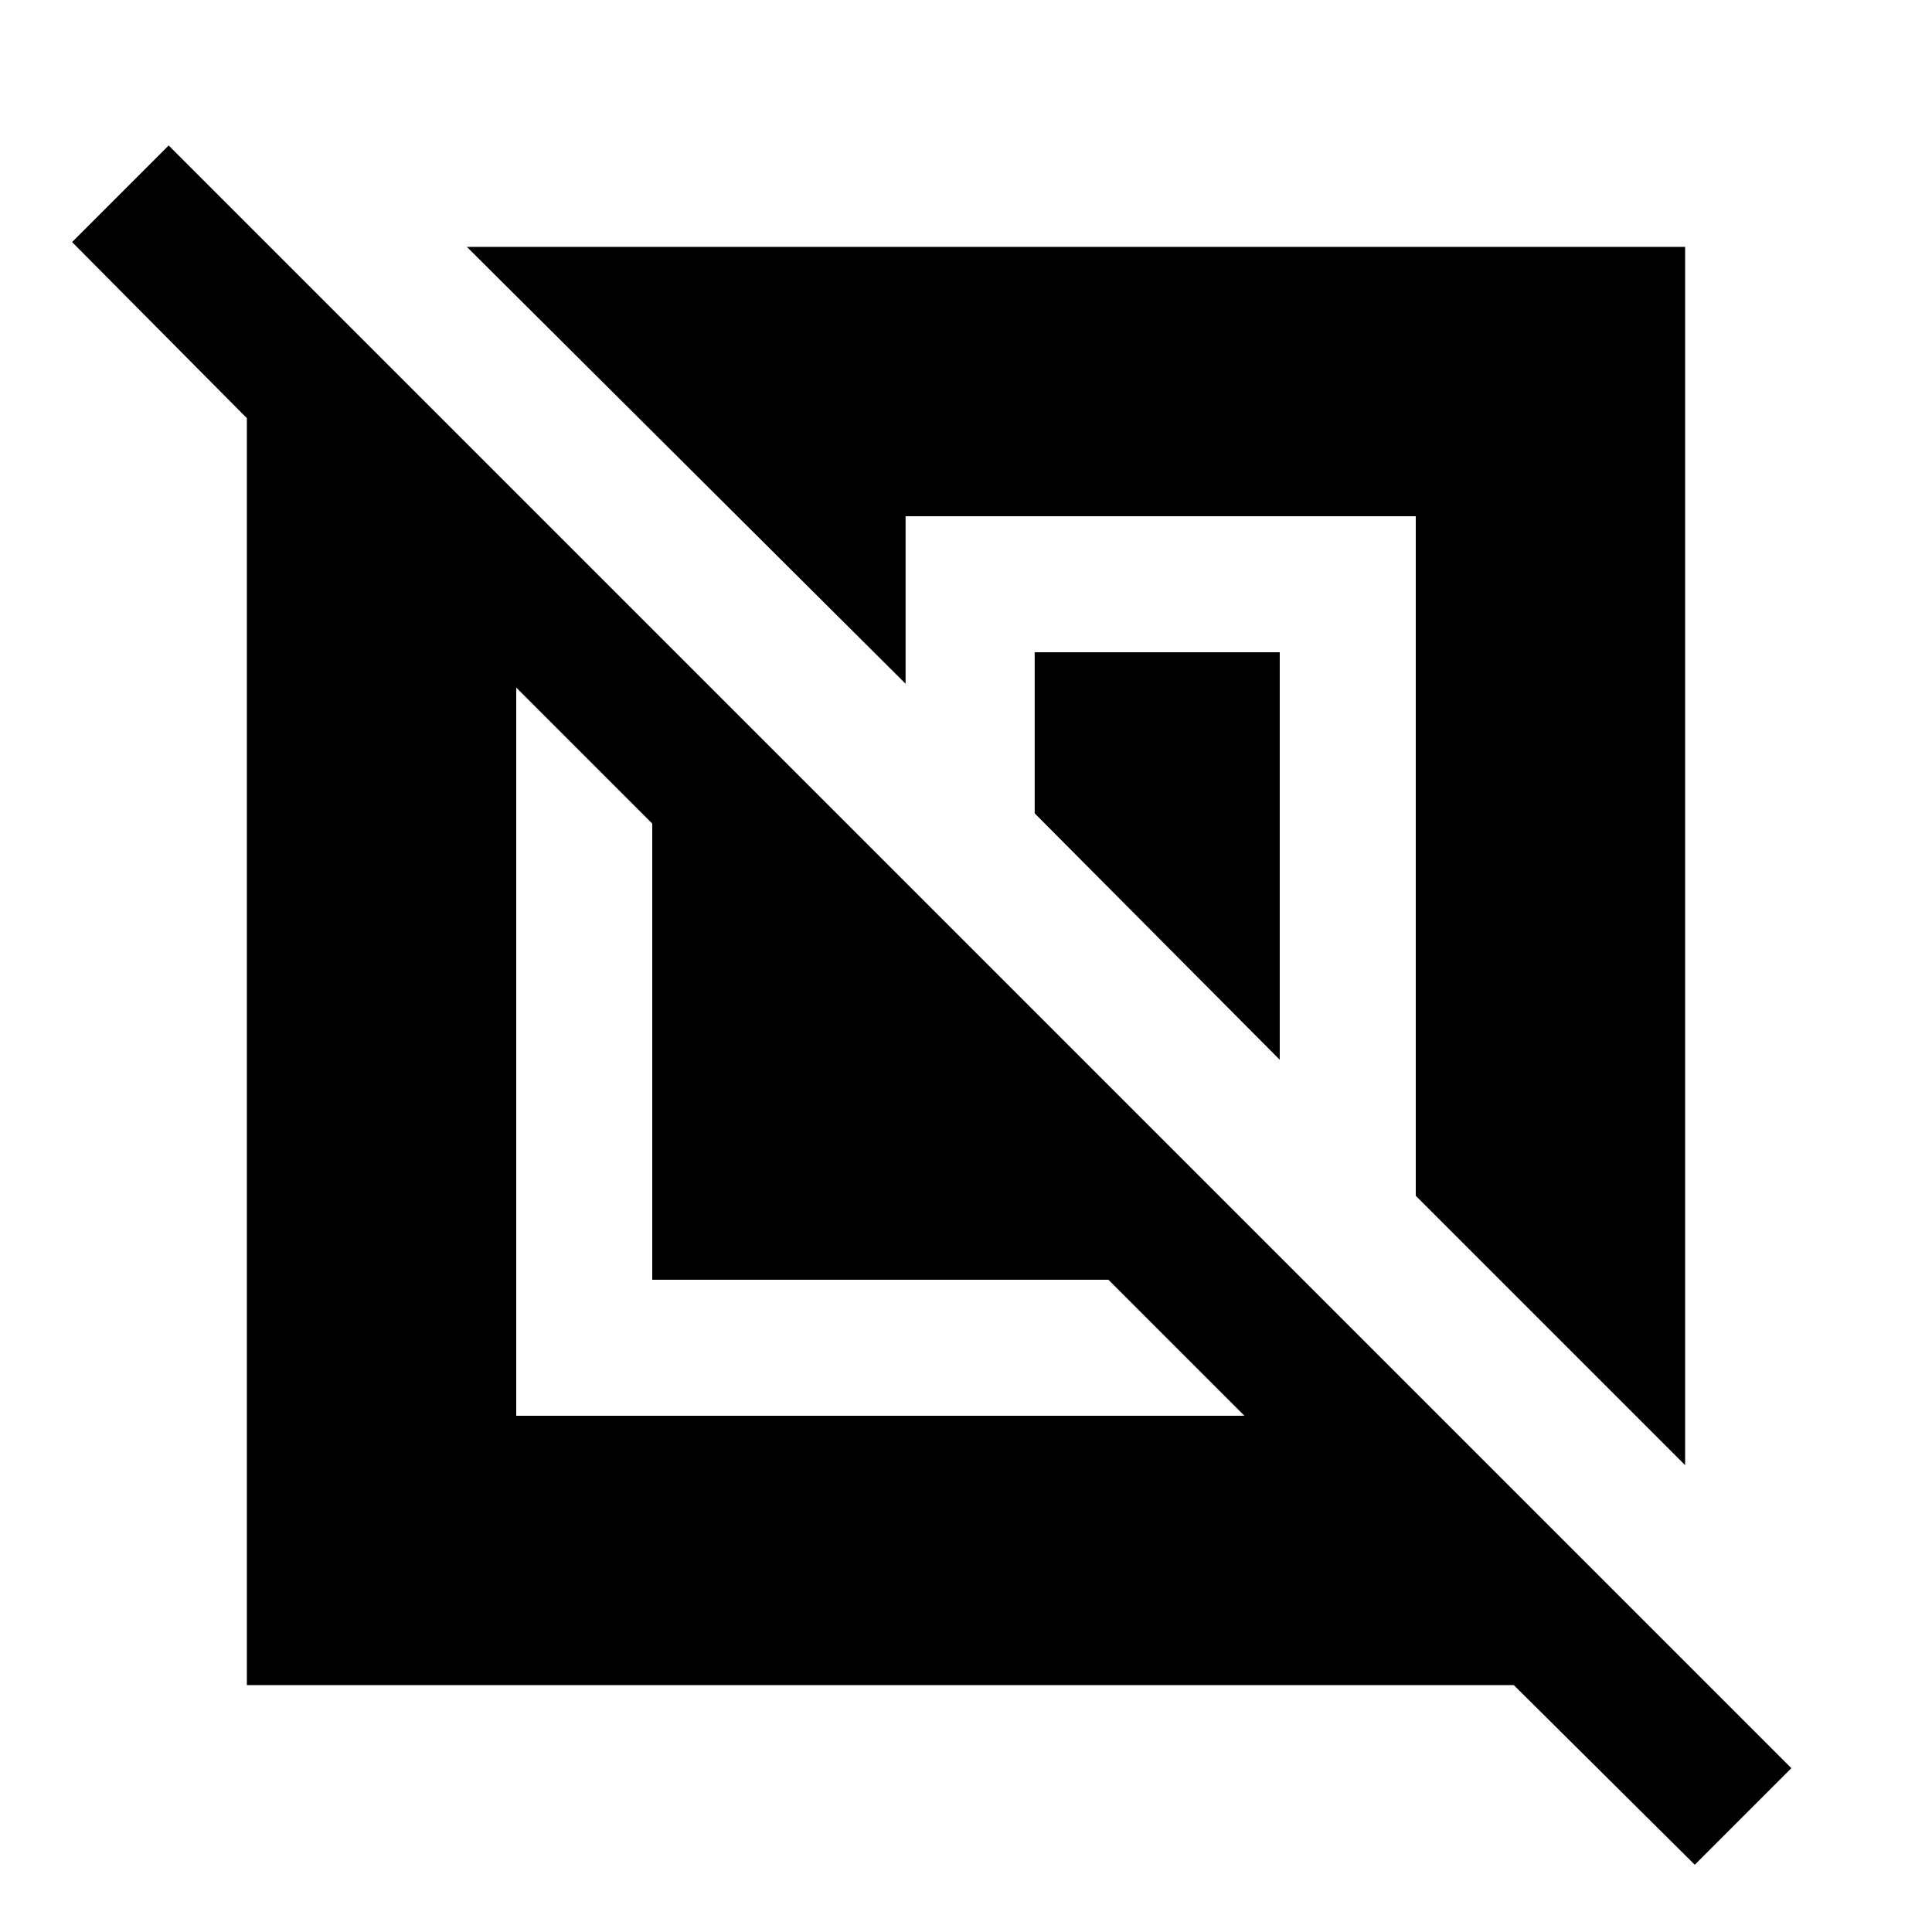 <svg xmlns="http://www.w3.org/2000/svg" height="40" viewBox="0 -960 960 960" width="40"><path d="M122.67-122.67v-629.54l-86.85-87.51 48-48L890.13-81.41l-48 48-89.92-89.26H122.67Zm133.84-133.84h361.85l-67.59-67.59H324.1v-226.67l-67.59-67.59v361.85Zm580.82 24.53L703.49-365.82v-337.67H449.98v83.23l-218-217.07h605.35v605.35ZM635.9-433.41 514.13-555.85v-80.05H635.9v202.49Z"/></svg>